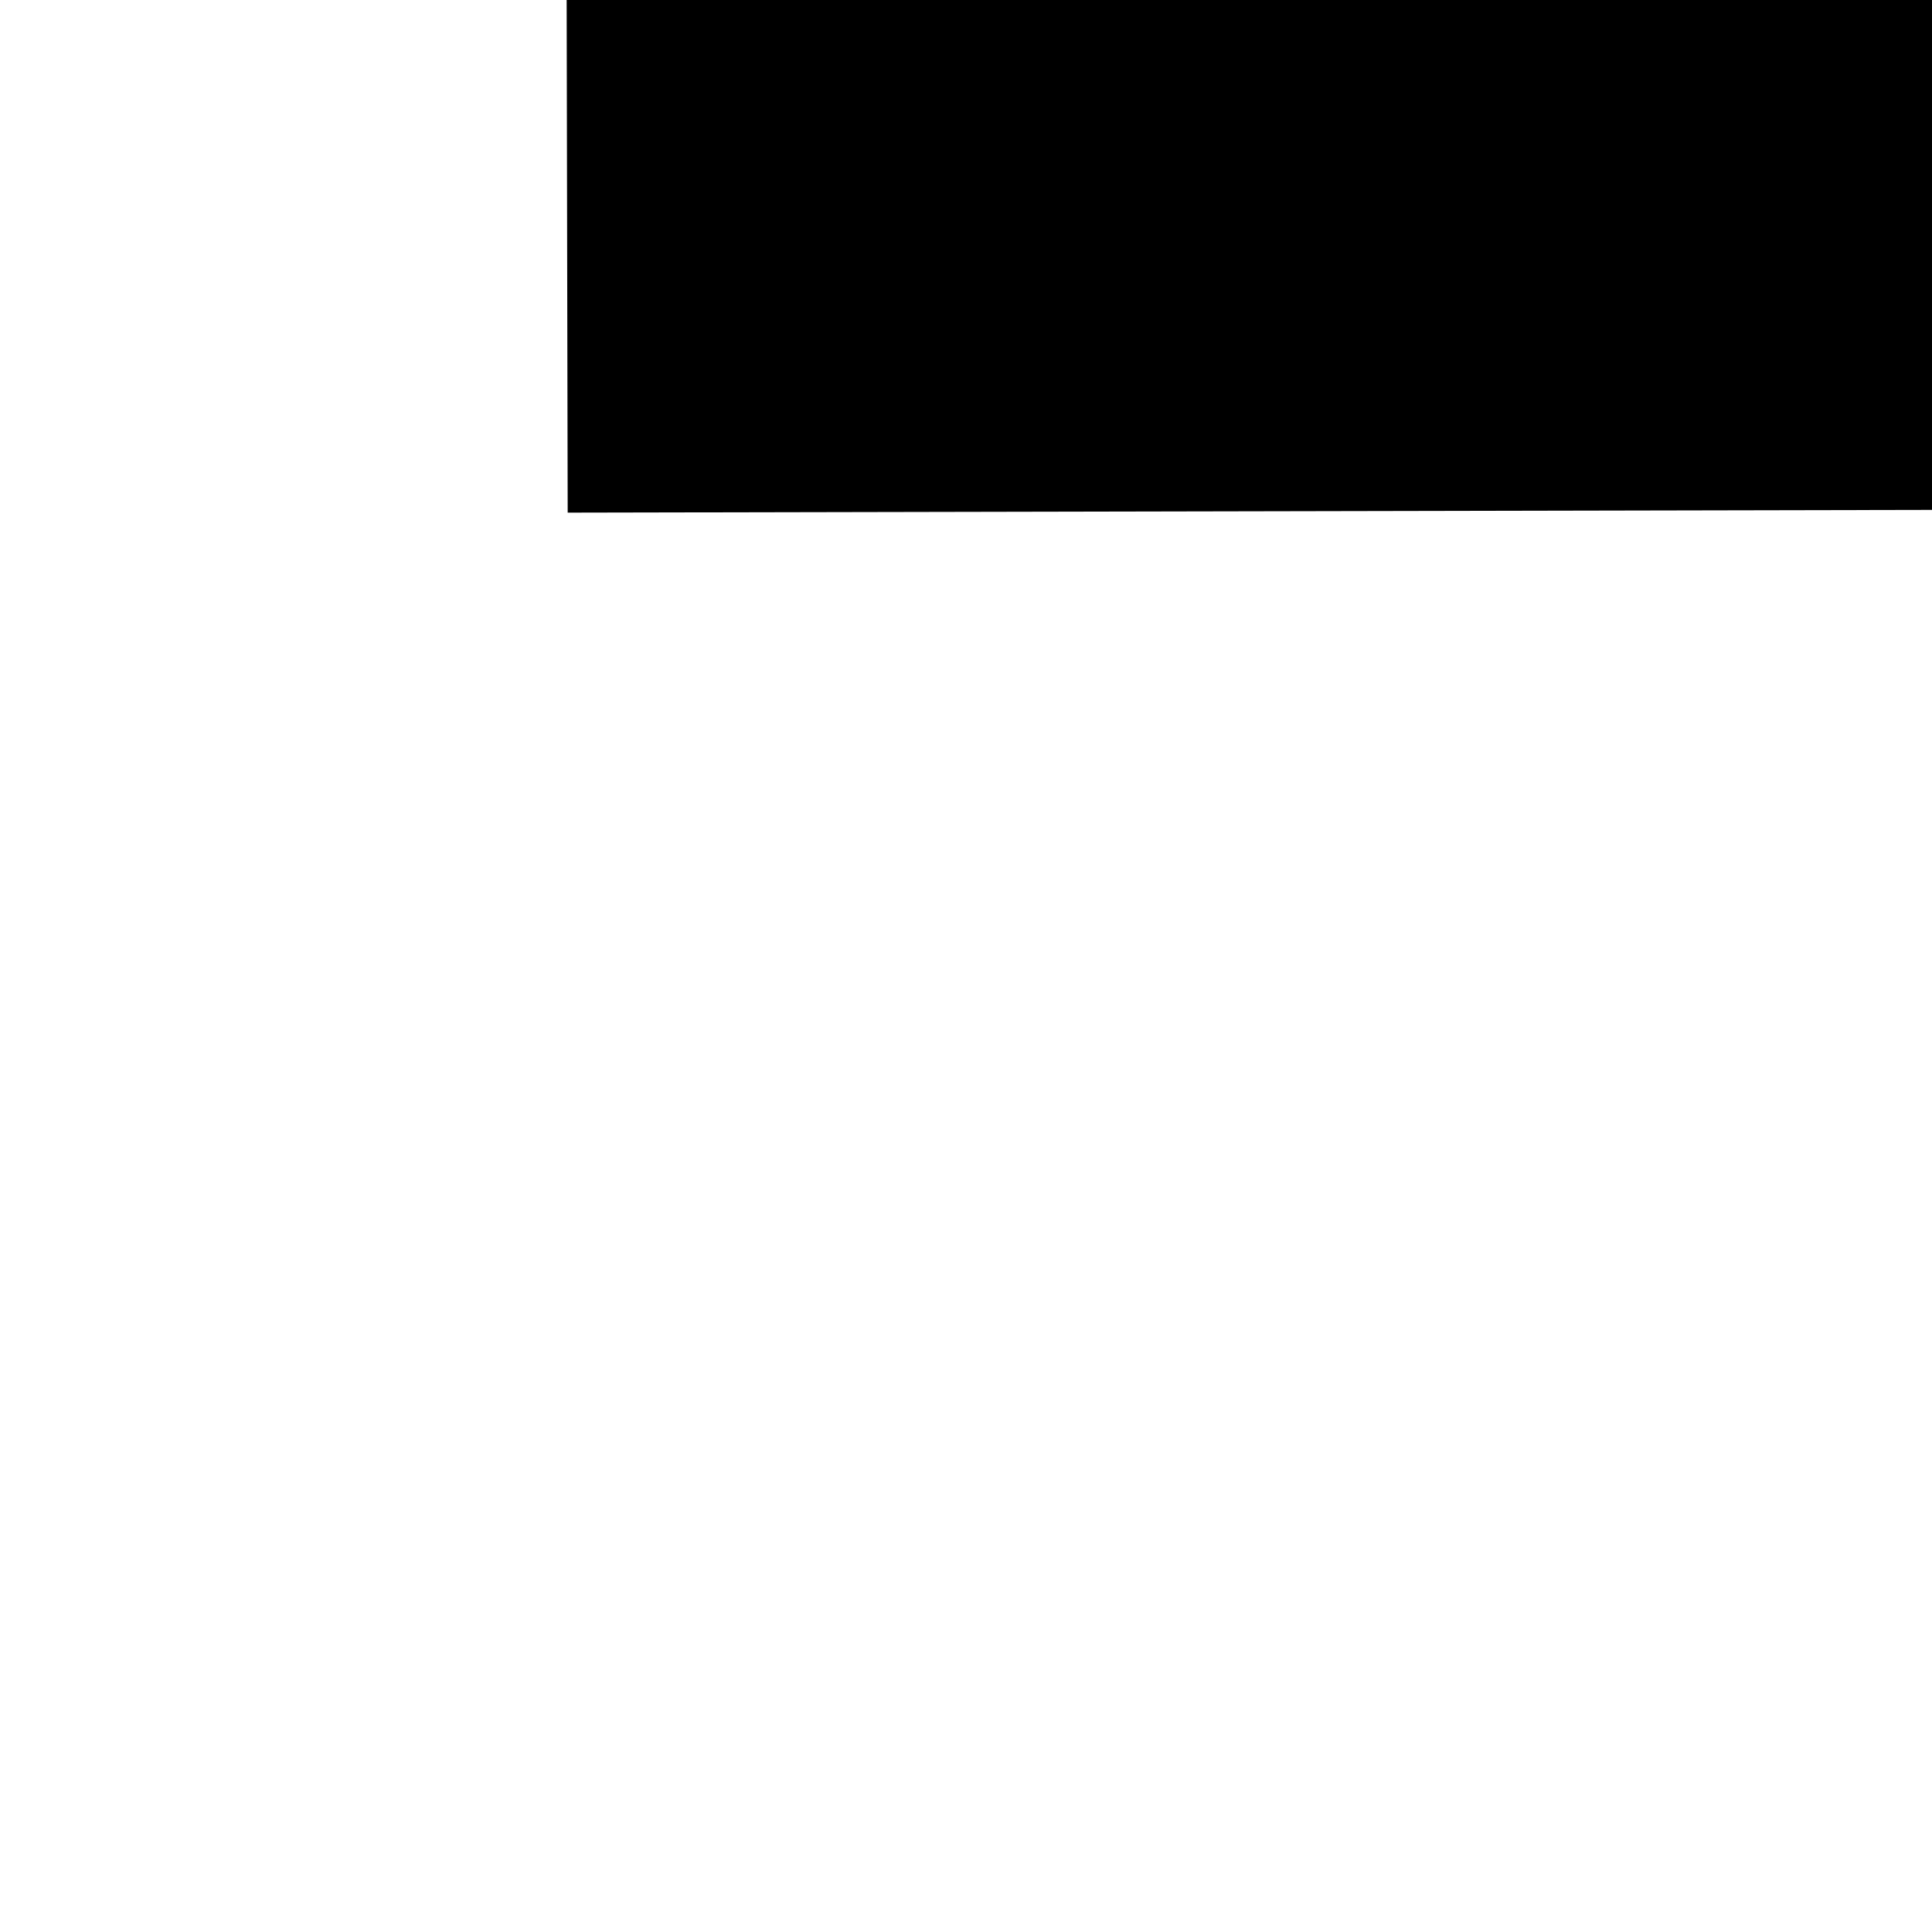 ﻿<?xml version="1.0" encoding="utf-8"?>
<svg version="1.1" xmlns:xlink="http://www.w3.org/1999/xlink" width="6px" height="6px" preserveAspectRatio="xMinYMid meet" viewBox="478 2907  6 4" xmlns="http://www.w3.org/2000/svg">
  <path d="M 484.4 2913  L 492 2920  L 499.6 2913  L 484.4 2913  Z " fill-rule="nonzero" fill="#000000" stroke="none" transform="matrix(-0.002 -1 1 -0.002 -2415.255 3404.384 )" />
  <path d="M 492 2896  L 492 2914  " stroke-width="2" stroke="#000000" fill="none" transform="matrix(-0.002 -1 1 -0.002 -2415.255 3404.384 )" />
</svg>